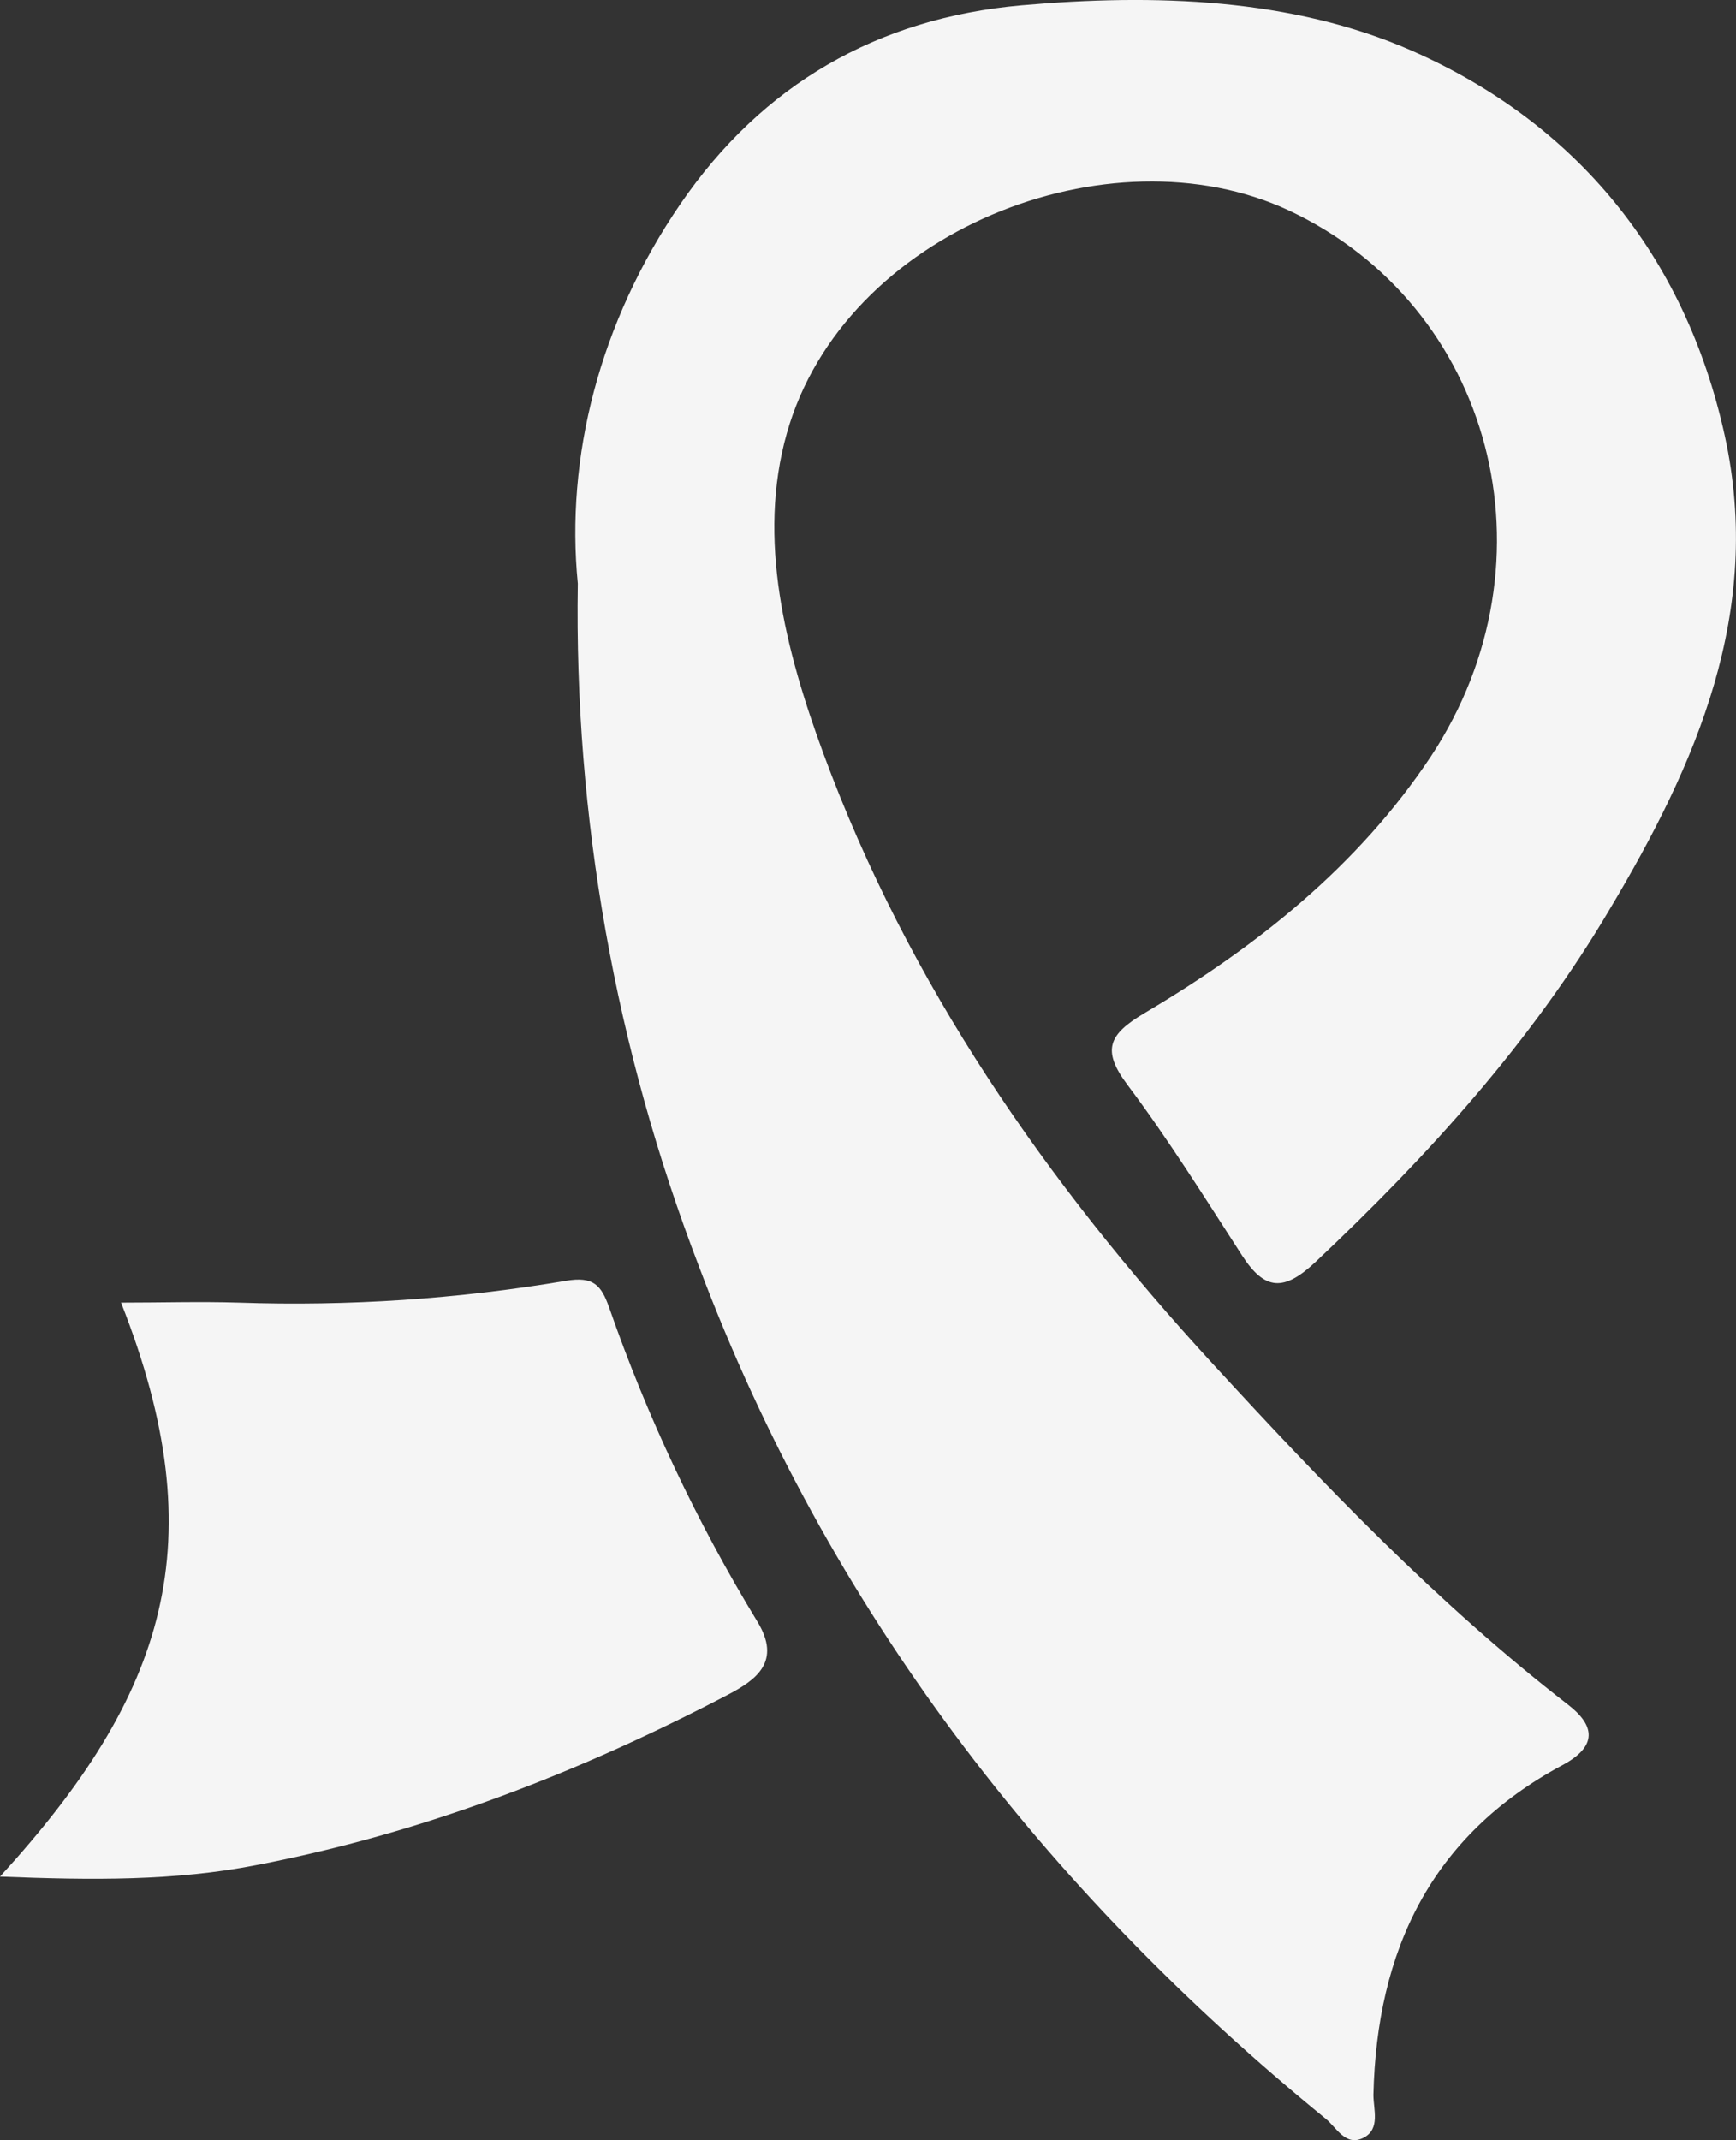 <svg width="43" height="53" viewBox="0 0 43 53" fill="none" xmlns="http://www.w3.org/2000/svg">
<rect x="0" y="0" width="43" height="53" fill="#333333" stroke="none"/>
<g clip-path="url(#clip0_1190_9087)">
<path d="M14.312 14.45C14.006 11.344 14.835 7.995 16.857 5.046C18.879 2.098 21.727 0.449 25.302 0.132C28.596 -0.158 31.995 -0.049 34.964 1.253C39.022 3.036 41.736 6.312 42.721 10.784C43.681 15.154 42.011 18.928 39.877 22.507C37.936 25.799 35.374 28.621 32.582 31.253C31.8 31.986 31.329 31.958 30.769 31.095C29.843 29.663 28.94 28.212 27.925 26.862C27.278 25.999 27.468 25.613 28.335 25.096C31.118 23.45 33.639 21.449 35.445 18.728C38.647 13.874 36.972 7.57 31.919 5.209C27.491 3.146 20.905 5.717 19.49 10.728C18.748 13.348 19.452 16.099 20.396 18.662C22.503 24.381 25.92 29.287 30.027 33.759C32.786 36.762 35.597 39.702 38.837 42.211C39.503 42.724 39.586 43.236 38.7 43.711C35.438 45.461 34.102 48.316 34.019 51.874C34.019 52.238 34.194 52.715 33.782 52.934C33.329 53.169 33.109 52.685 32.834 52.464C25.84 46.759 20.509 39.836 17.319 31.377C15.241 25.976 14.22 20.231 14.312 14.45Z" fill="#F5F5F5"/>
<path d="M0 46.47C4.114 41.971 5.347 38.206 2.998 32.257C3.996 32.257 4.953 32.228 5.909 32.257C8.624 32.35 11.342 32.169 14.021 31.716C14.697 31.601 14.893 31.824 15.088 32.377C16.032 35.089 17.262 37.695 18.757 40.151C19.368 41.146 18.731 41.599 18.031 41.966C14.334 43.899 10.476 45.392 6.354 46.185C4.328 46.58 2.306 46.561 0 46.47Z" fill="#F5F5F5"/>
</g>
<defs>
<clipPath id="clip0_1190_9087">
<rect width="43" height="53" fill="white"/>
</clipPath>
</defs>
</svg>

